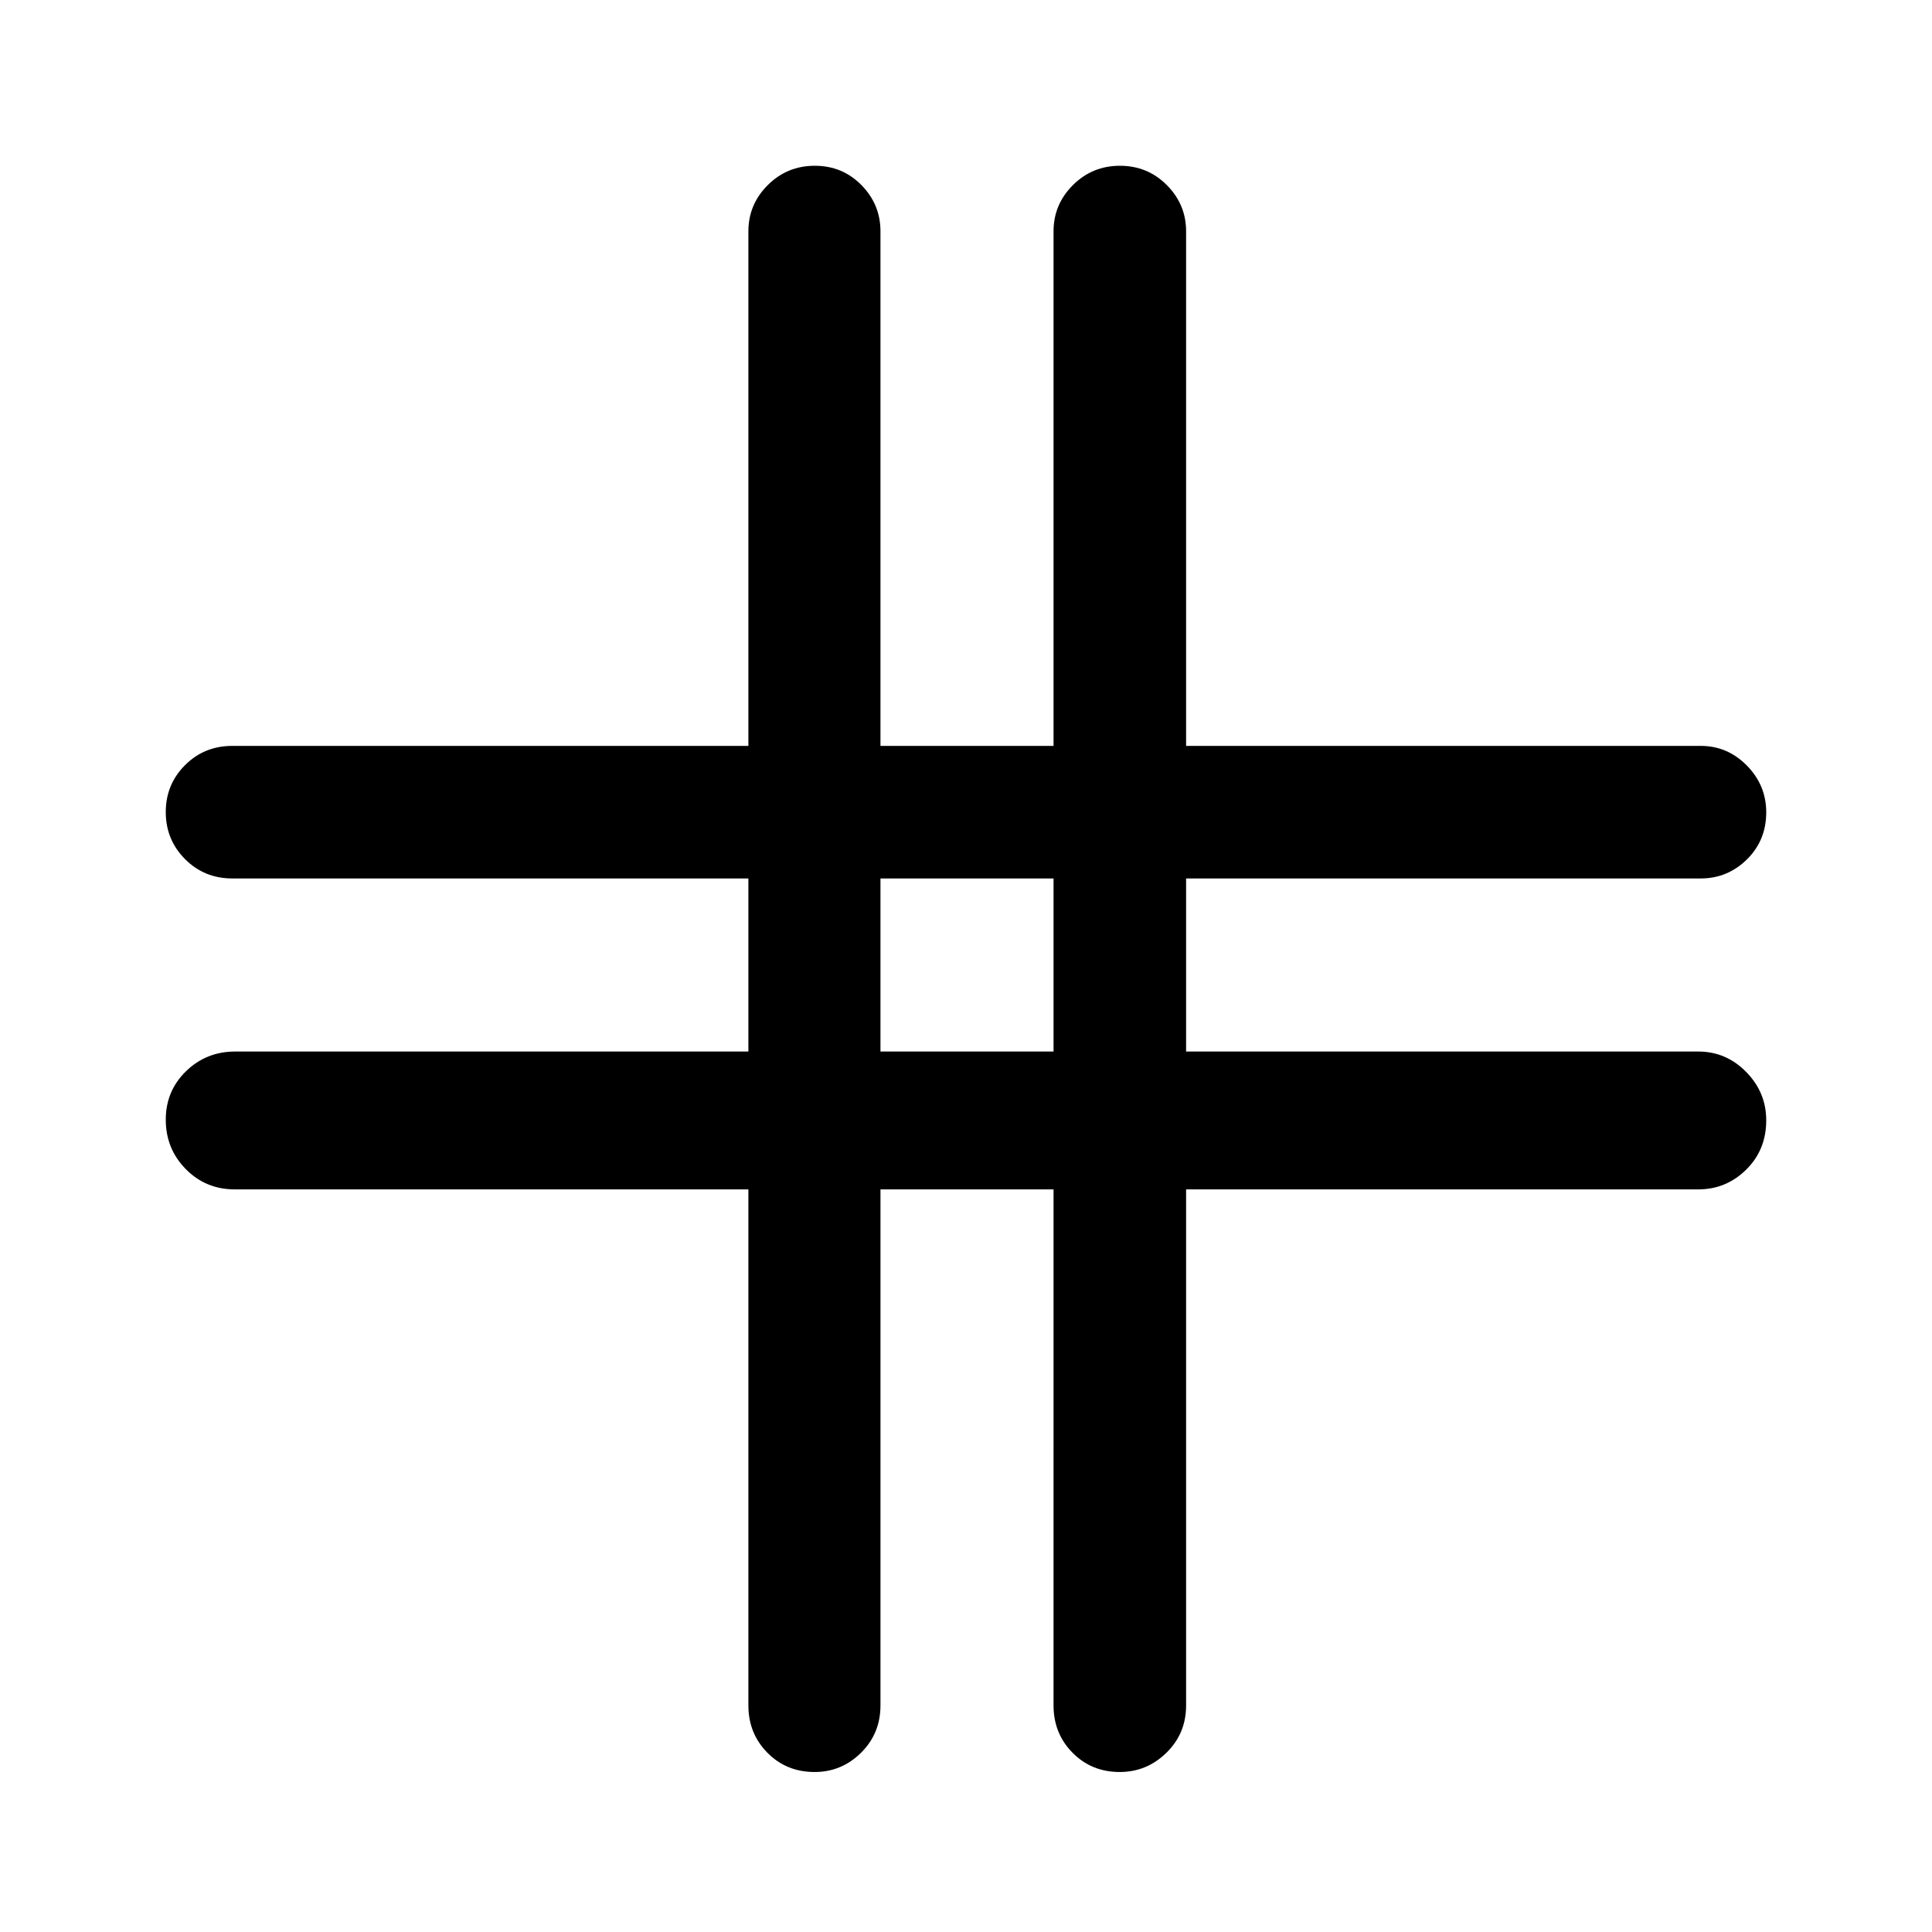 <svg xmlns="http://www.w3.org/2000/svg" height="48" viewBox="0 -960 960 960" width="48"><path d="M371.87-369H116.63q-14.4 0-24.33-10.1-9.93-10.1-9.93-24.56 0-14.23 10.05-24.04 10.05-9.8 24.45-9.8h255v-86H115.43q-13.92 0-23.49-9.62-9.57-9.62-9.57-23.37 0-13.75 9.57-23.31 9.57-9.57 23.49-9.57h256.44v-255.7q0-13.34 9.62-22.95t23.37-9.61q13.75 0 23.19 9.61 9.45 9.61 9.45 22.95v255.7h86v-255.7q0-13.34 9.62-22.95t23.37-9.61q13.75 0 23.31 9.61 9.57 9.61 9.57 22.95v255.7h255.7q13.34 0 22.95 9.78t9.61 23.2q0 14-9.61 23.44-9.61 9.45-22.95 9.45h-255.7v86h254.5q13.83 0 23.79 10.14 9.97 10.13 9.97 24.04 0 14.71-9.97 24.52-9.96 9.8-23.79 9.8h-254.5v256.43q0 13.93-9.78 23.5t-23.2 9.57q-14 0-23.44-9.57-9.45-9.57-9.45-23.5V-369h-86v256.43q0 13.93-9.66 23.5t-23.08 9.57q-14 0-23.44-9.57-9.45-9.57-9.45-23.5V-369Zm65.63-68.5h86v-86h-86v86Z"/></svg>